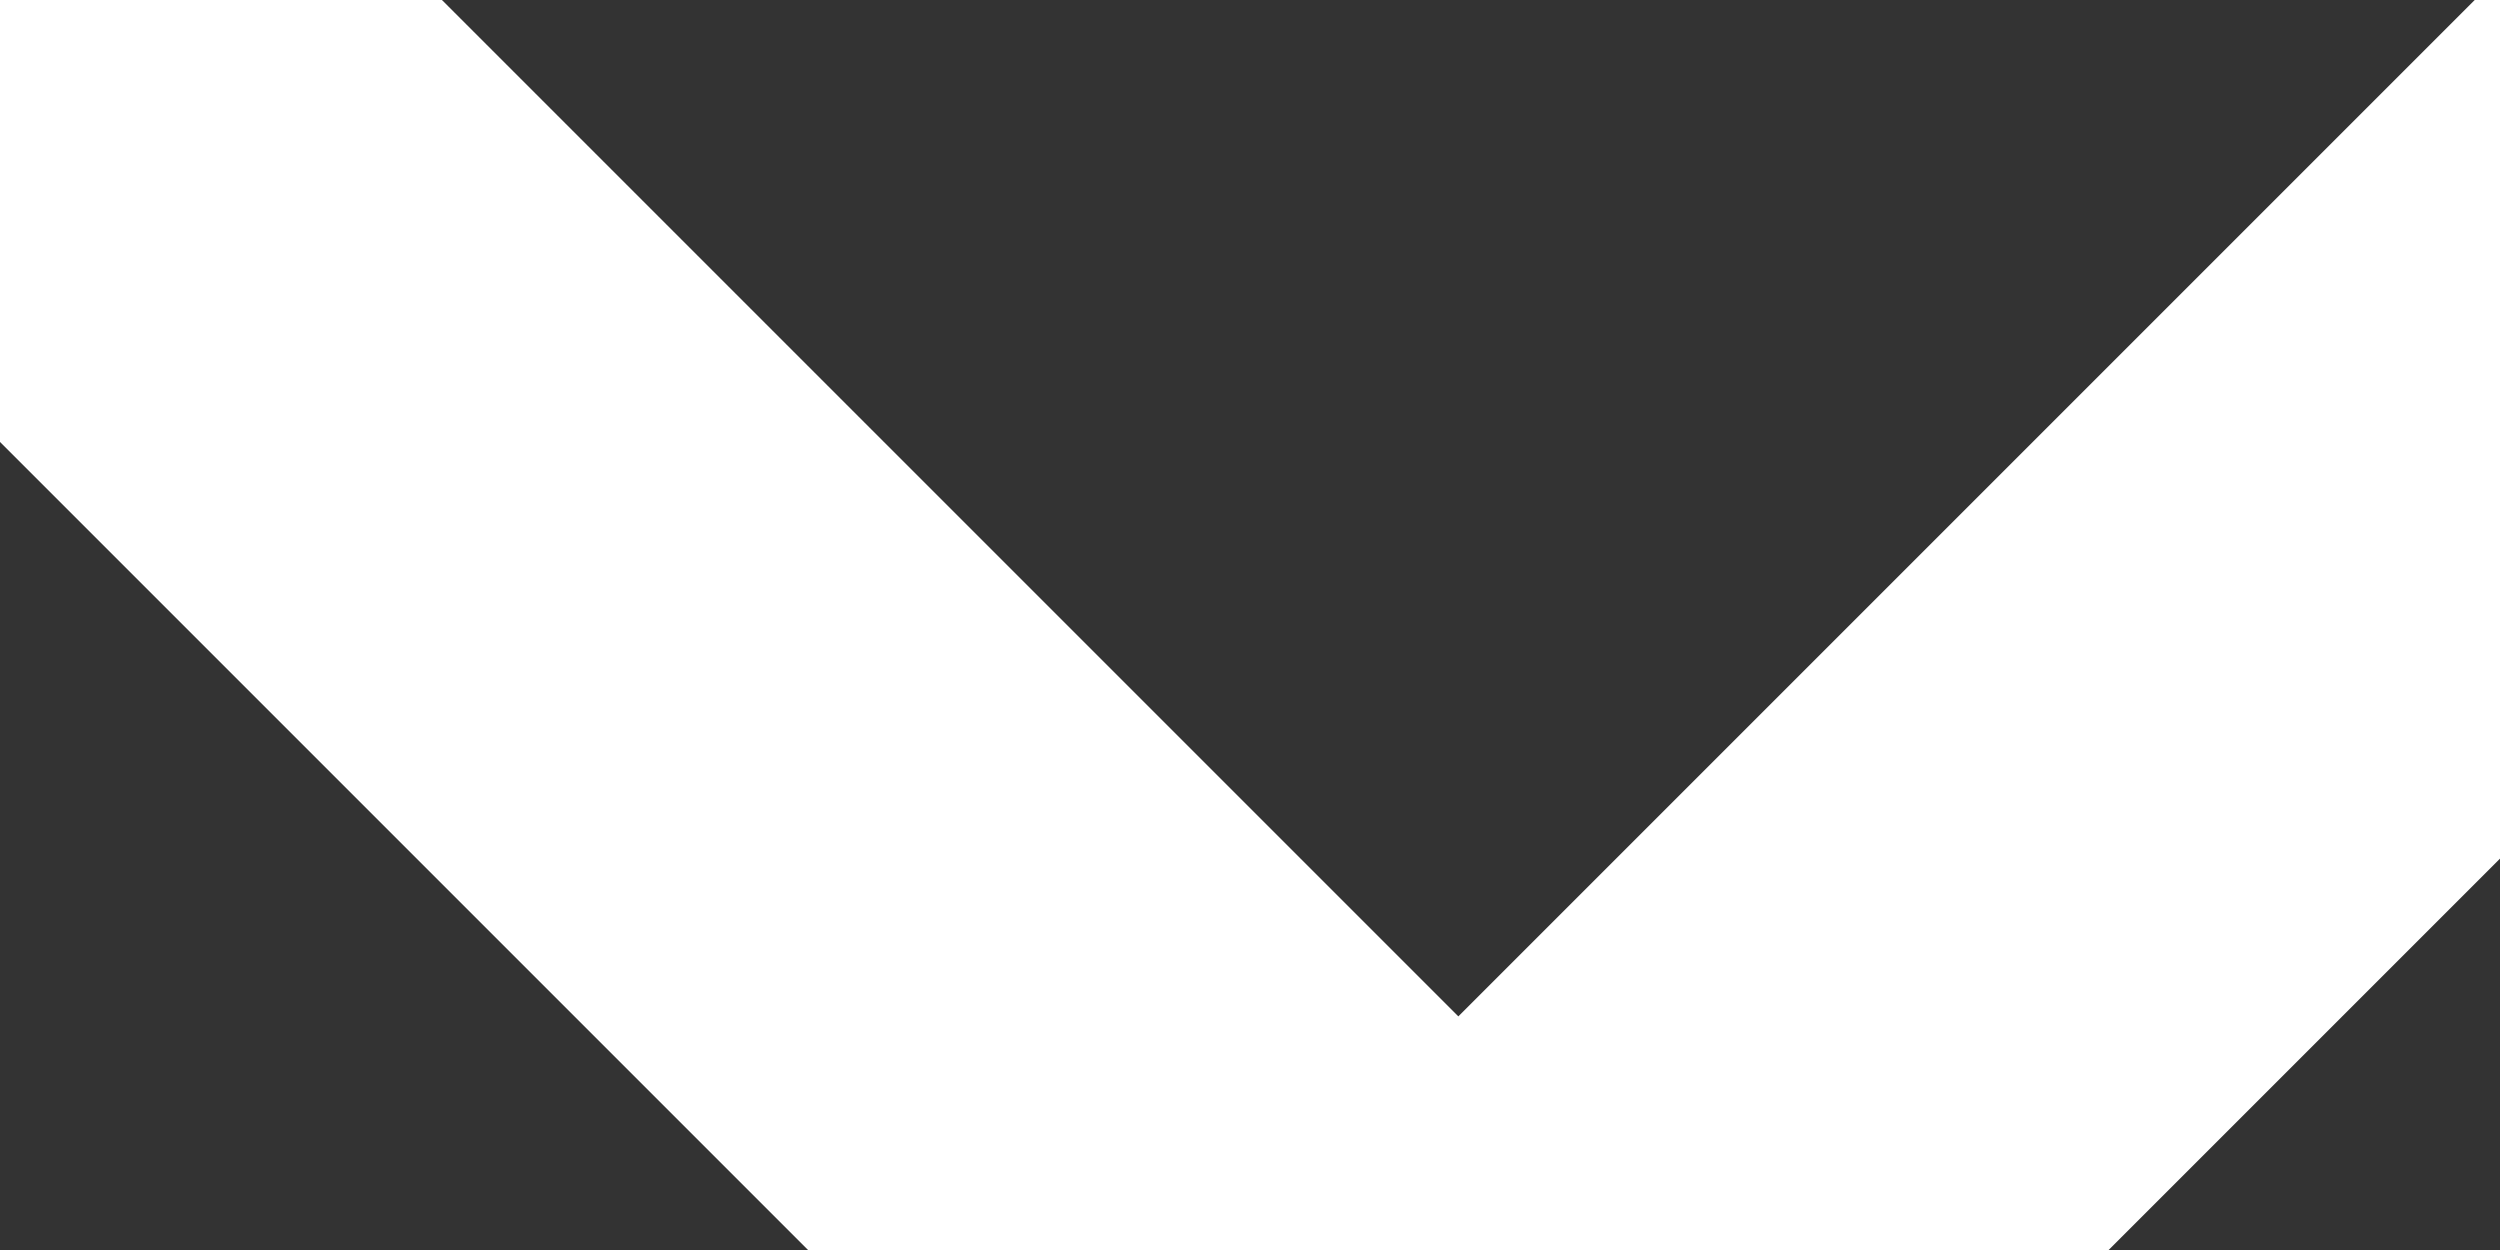 <svg width="100%" height="100%" style="overflow:visible;" preserveAspectRatio="none" viewBox="1 1 12 6" fill="none" xmlns="http://www.w3.org/2000/svg"><rect x="1" y="1" width="12" height="6" fill="#333333" stroke="none"/><path d="M2 2L8 8L14 2" stroke="white" stroke-width="3" stroke-linecap="round" stroke-linejoin="round"/></svg>